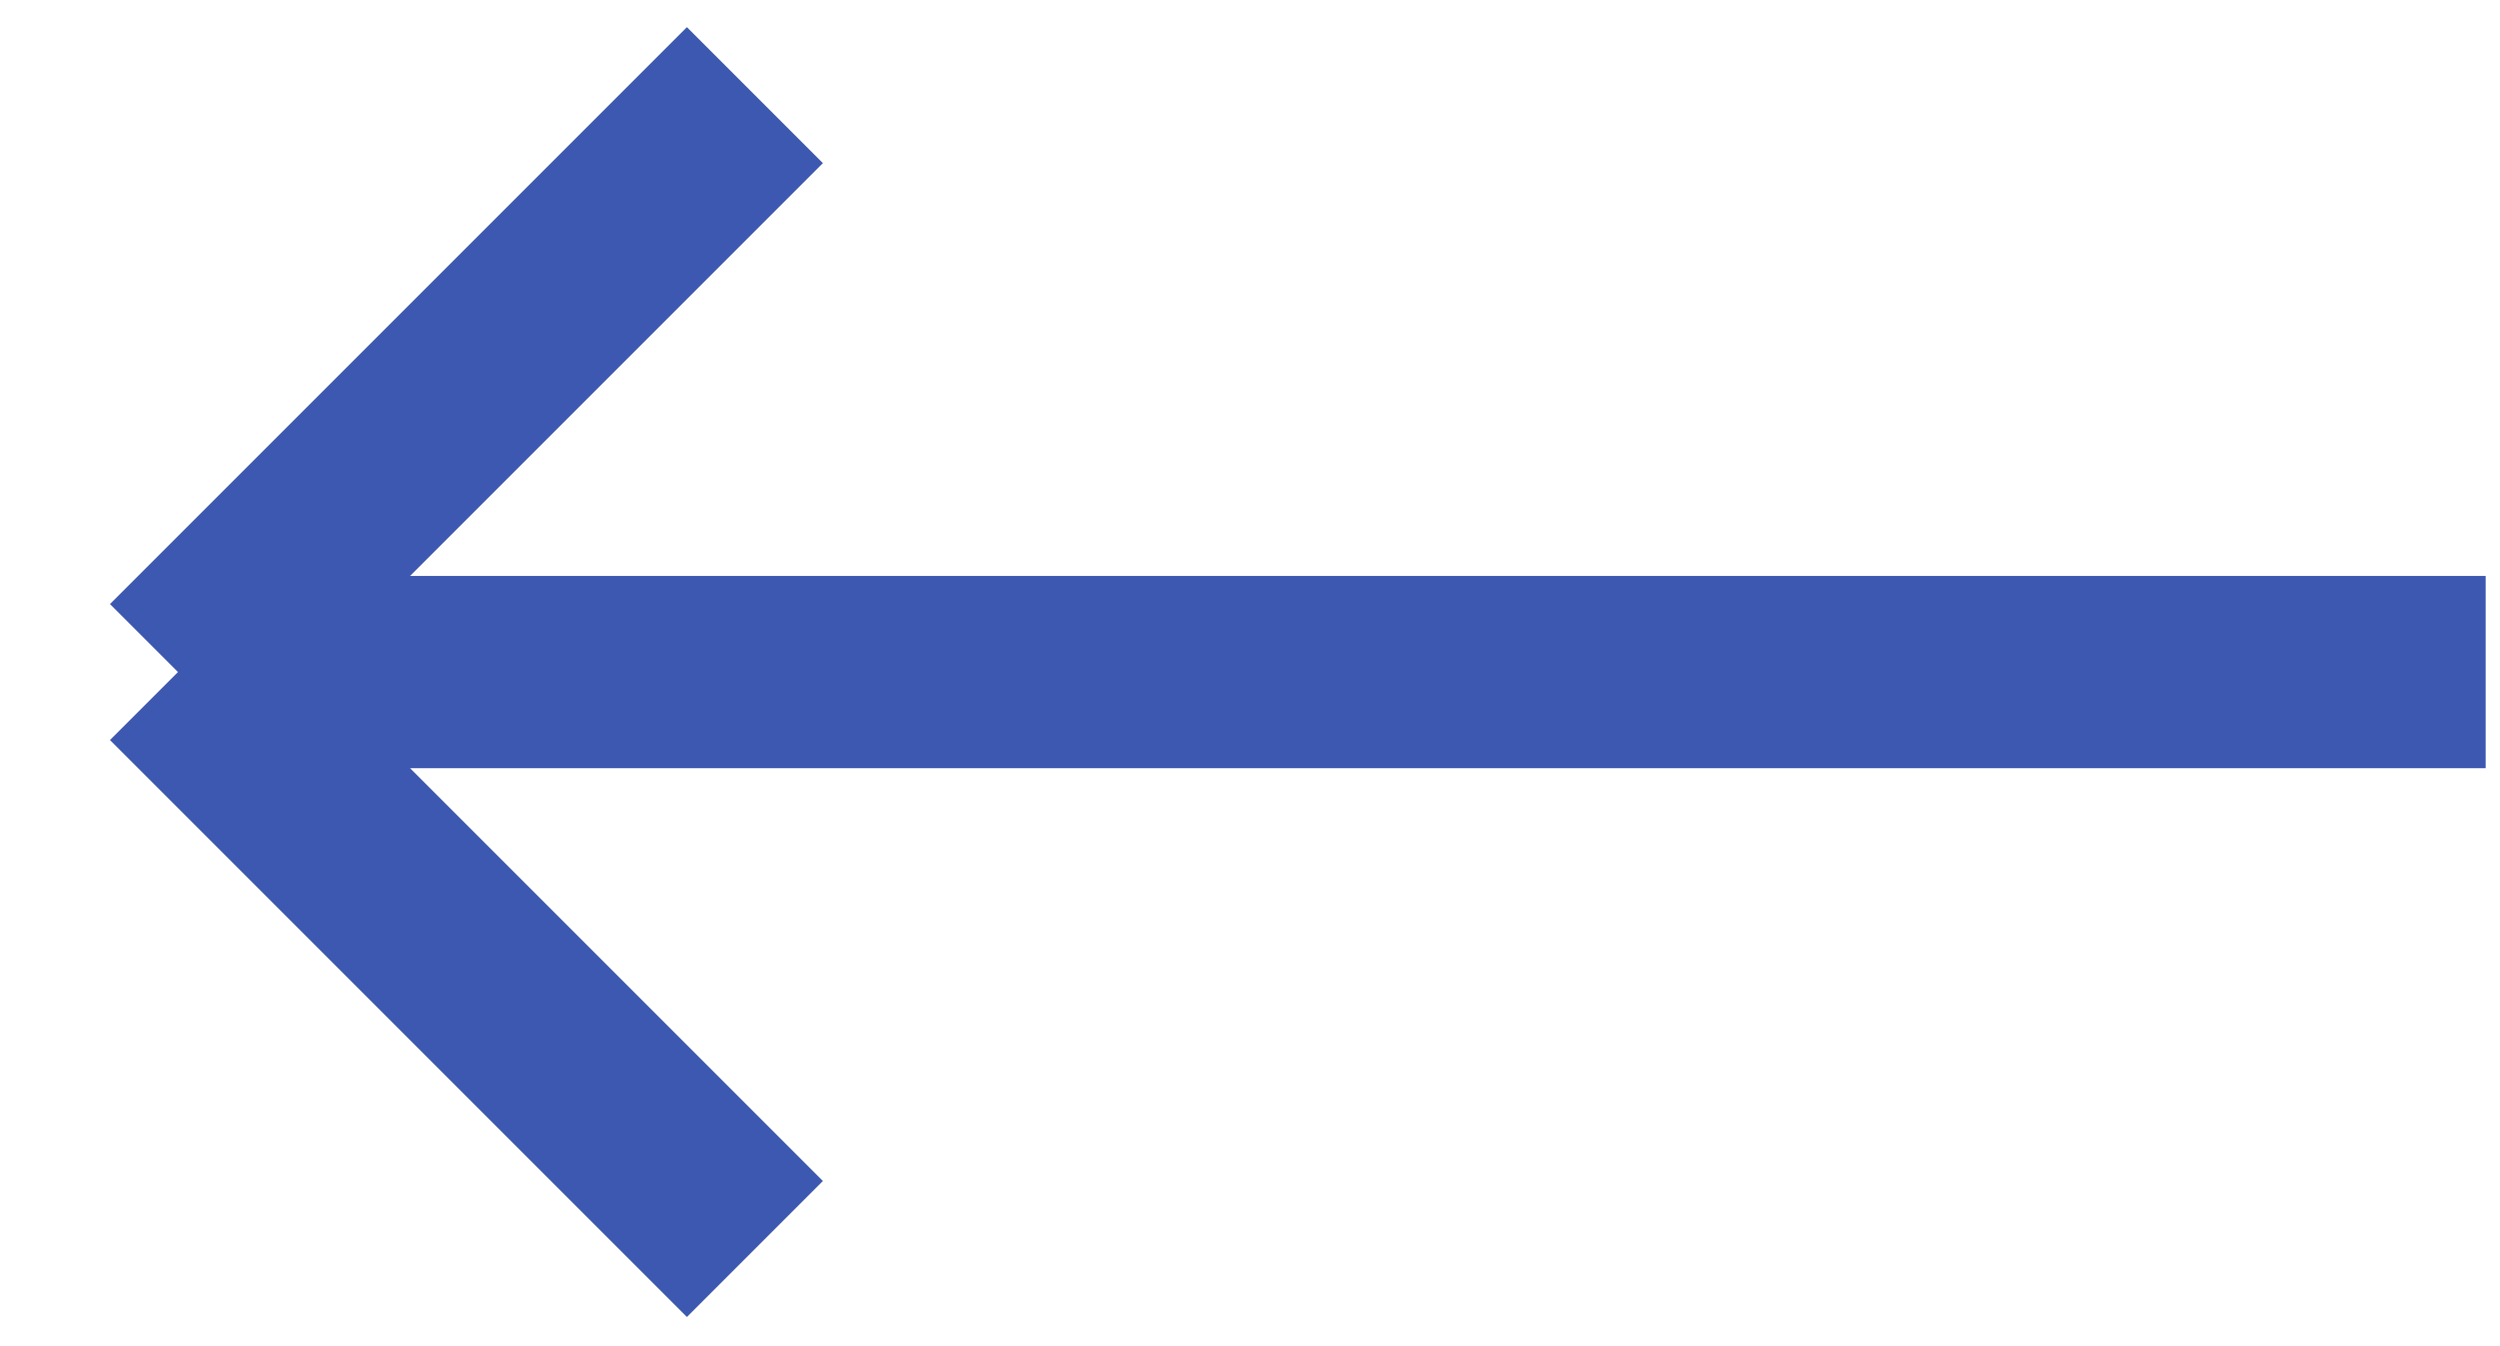 <svg width="52" height="28" viewBox="0 0 52 28" fill="none" xmlns="http://www.w3.org/2000/svg">
<path d="M3.702 13.979H51.702M3.702 13.979L15.702 1.979M3.702 13.979L15.702 25.979" stroke="#3D58B0" stroke-width="4"/>
</svg>
